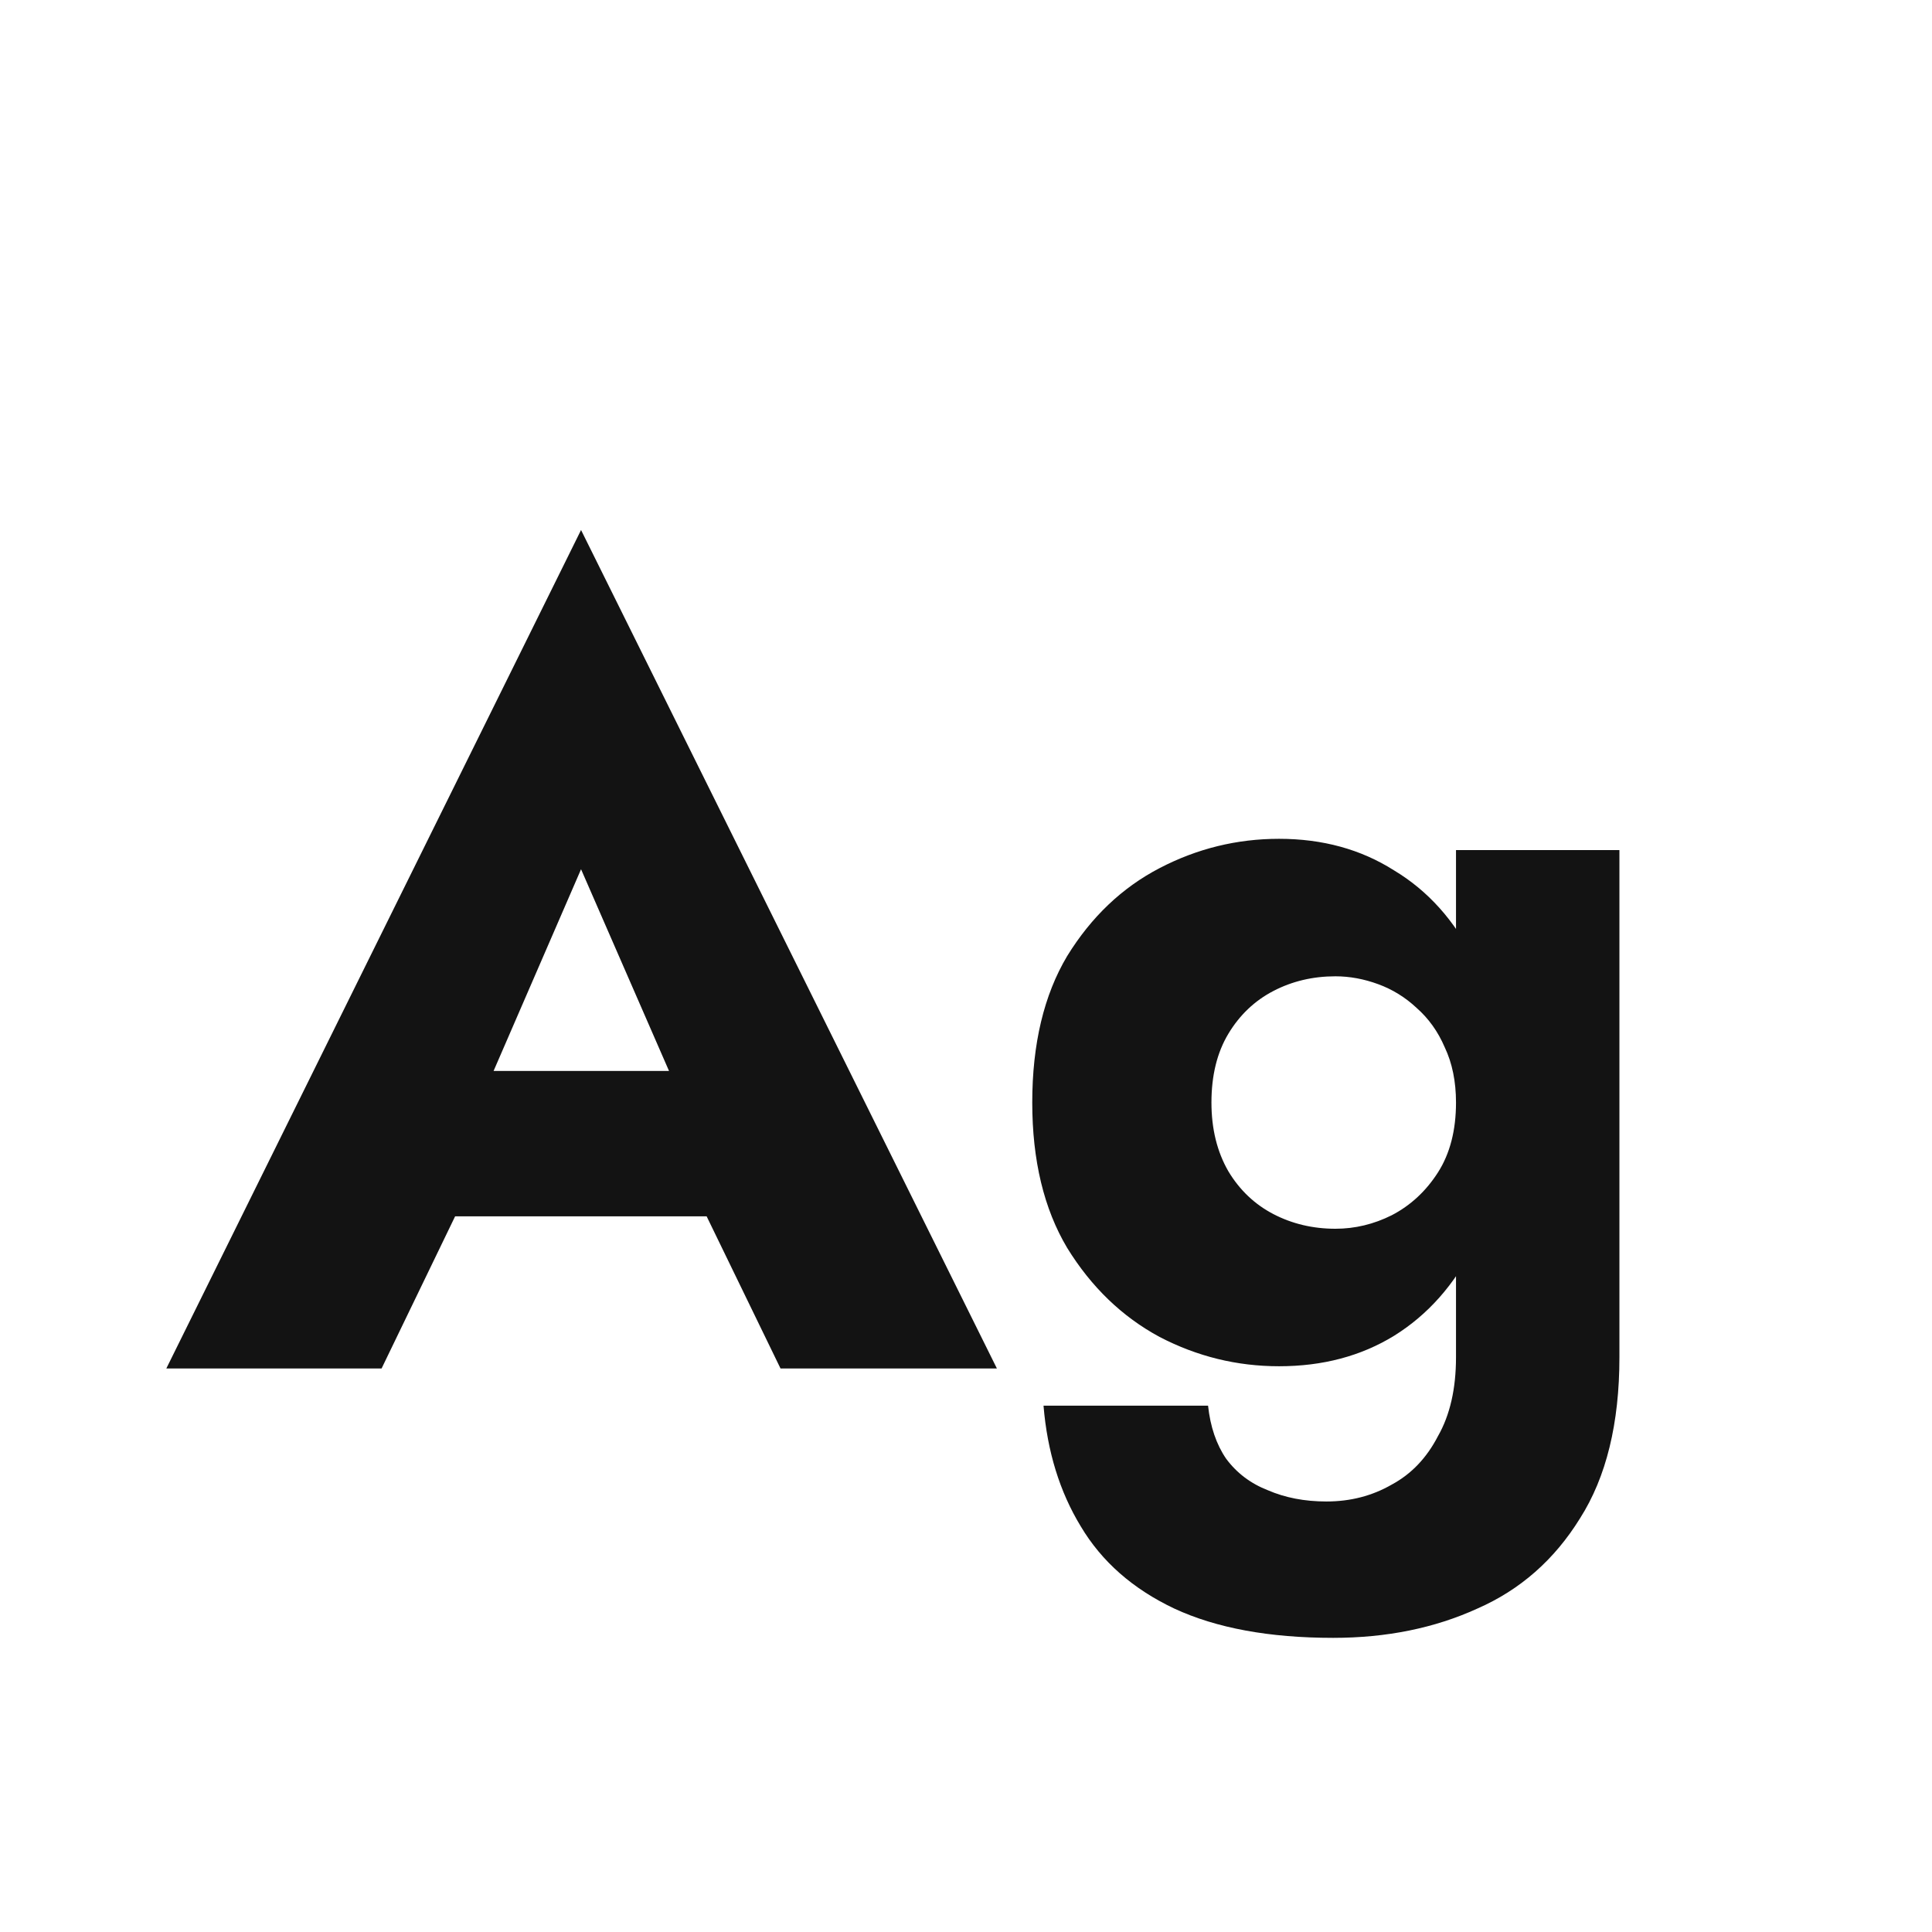 <svg width="24" height="24" viewBox="0 0 24 24" fill="none" xmlns="http://www.w3.org/2000/svg">
<path d="M4.656 15.11H9.836L9.682 13.304H4.824L4.656 15.11ZM7.218 10.798L8.604 13.976L8.52 14.578L9.696 17H12.384L7.218 6.584L2.066 17H4.74L5.958 14.48L5.846 13.962L7.218 10.798ZM12.963 17.462C13.01 18.031 13.164 18.531 13.425 18.96C13.686 19.399 14.074 19.739 14.587 19.982C15.11 20.225 15.768 20.346 16.561 20.346C17.224 20.346 17.821 20.225 18.353 19.982C18.885 19.749 19.31 19.375 19.627 18.862C19.954 18.349 20.117 17.681 20.117 16.86V10.56H18.087V16.86C18.087 17.252 18.012 17.579 17.863 17.84C17.723 18.111 17.532 18.311 17.289 18.442C17.046 18.582 16.776 18.652 16.477 18.652C16.206 18.652 15.964 18.605 15.749 18.512C15.534 18.428 15.362 18.297 15.231 18.12C15.11 17.943 15.035 17.723 15.007 17.462H12.963ZM12.823 13.696C12.823 14.415 12.968 15.017 13.257 15.502C13.556 15.987 13.938 16.356 14.405 16.608C14.872 16.851 15.366 16.972 15.889 16.972C16.43 16.972 16.906 16.846 17.317 16.594C17.737 16.333 18.068 15.959 18.311 15.474C18.554 14.979 18.675 14.387 18.675 13.696C18.675 12.996 18.554 12.403 18.311 11.918C18.068 11.433 17.737 11.064 17.317 10.812C16.906 10.551 16.43 10.42 15.889 10.42C15.366 10.42 14.872 10.541 14.405 10.784C13.938 11.027 13.556 11.391 13.257 11.876C12.968 12.361 12.823 12.968 12.823 13.696ZM15.049 13.696C15.049 13.36 15.119 13.075 15.259 12.842C15.399 12.609 15.586 12.431 15.819 12.31C16.052 12.189 16.309 12.128 16.589 12.128C16.766 12.128 16.944 12.161 17.121 12.226C17.298 12.291 17.457 12.389 17.597 12.52C17.746 12.651 17.863 12.814 17.947 13.01C18.04 13.206 18.087 13.435 18.087 13.696C18.087 14.041 18.012 14.331 17.863 14.564C17.714 14.797 17.522 14.975 17.289 15.096C17.065 15.208 16.832 15.264 16.589 15.264C16.309 15.264 16.052 15.203 15.819 15.082C15.586 14.961 15.399 14.783 15.259 14.55C15.119 14.307 15.049 14.023 15.049 13.696Z" fill="#131313"/>
</svg>
